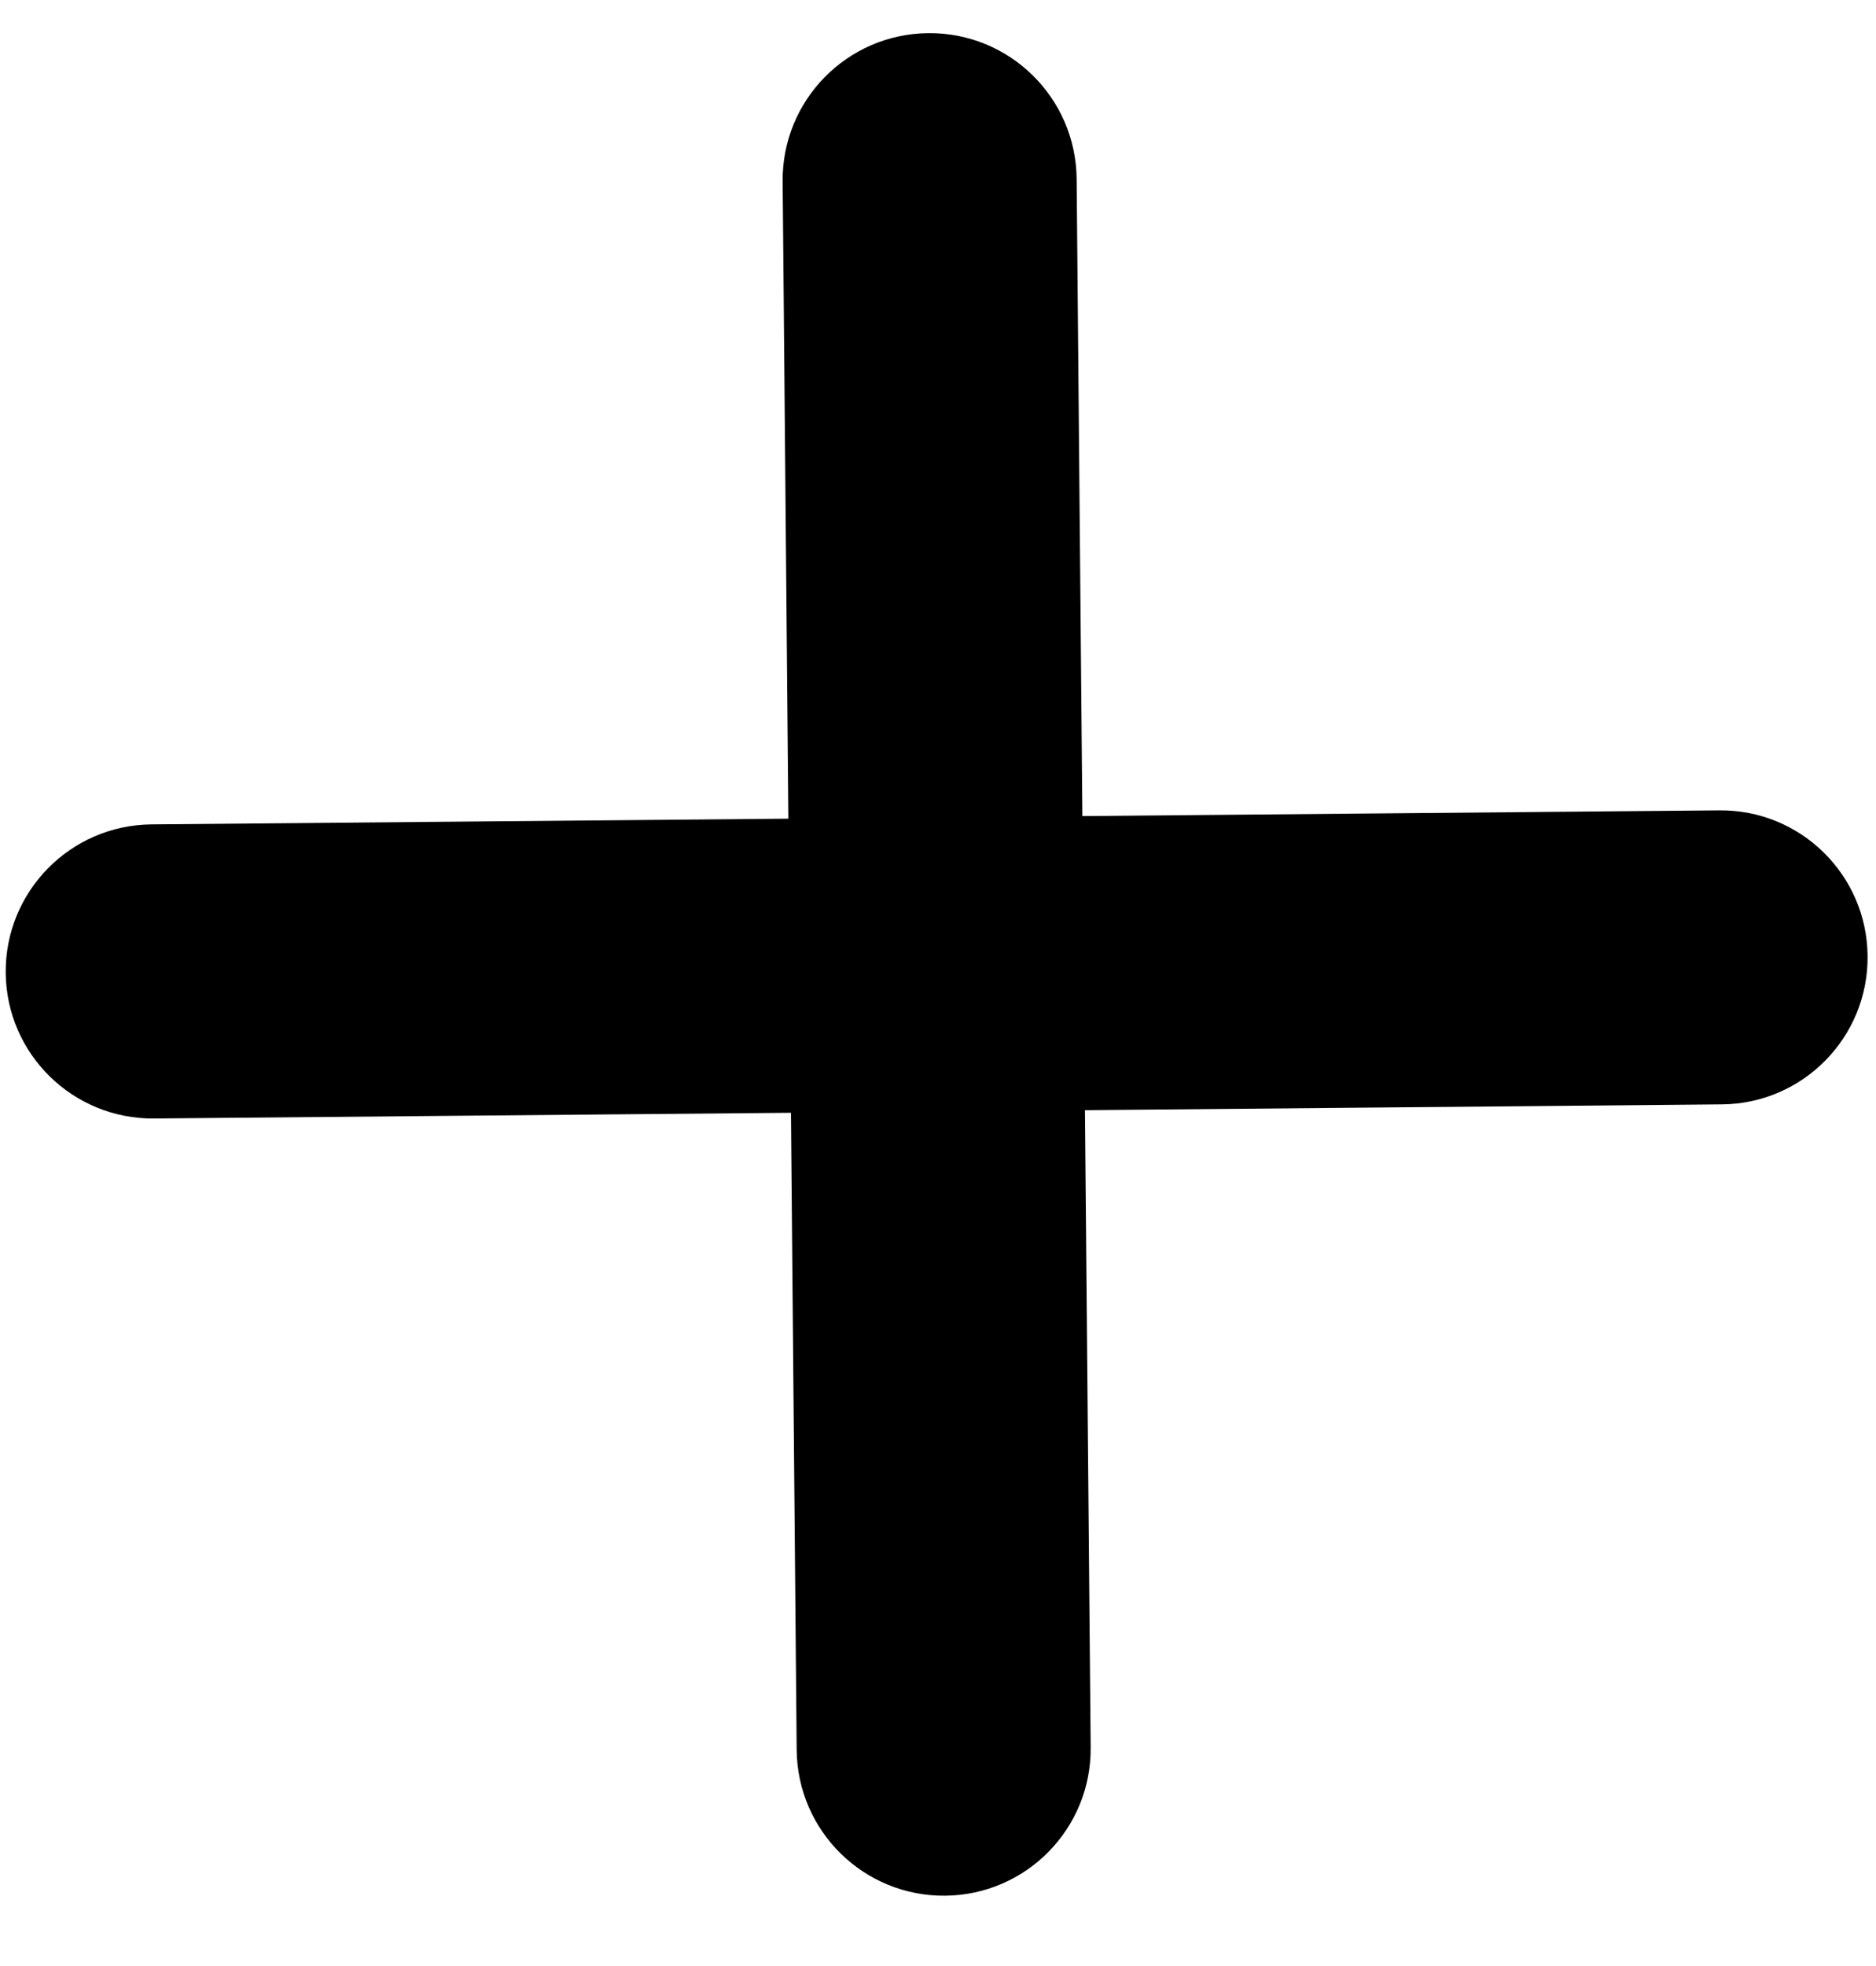<svg width="21" height="22" viewBox="0 0 21 22" fill="none" xmlns="http://www.w3.org/2000/svg">
<path fill-rule="evenodd" clip-rule="evenodd" d="M10.391 0.371C11.3 0.362 12.043 1.093 12.052 2.001L12.116 9.132L19.246 9.068C20.155 9.059 20.898 9.789 20.906 10.698C20.914 11.607 20.184 12.35 19.276 12.358L12.145 12.423L12.209 19.553C12.218 20.462 11.488 21.205 10.579 21.213C9.67 21.221 8.927 20.491 8.918 19.582L8.854 12.452L1.724 12.516C0.815 12.524 0.072 11.794 0.064 10.886C0.056 9.977 0.786 9.234 1.694 9.225L8.825 9.161L8.761 2.031C8.752 1.122 9.483 0.379 10.391 0.371Z" fill="black"/>
</svg>
